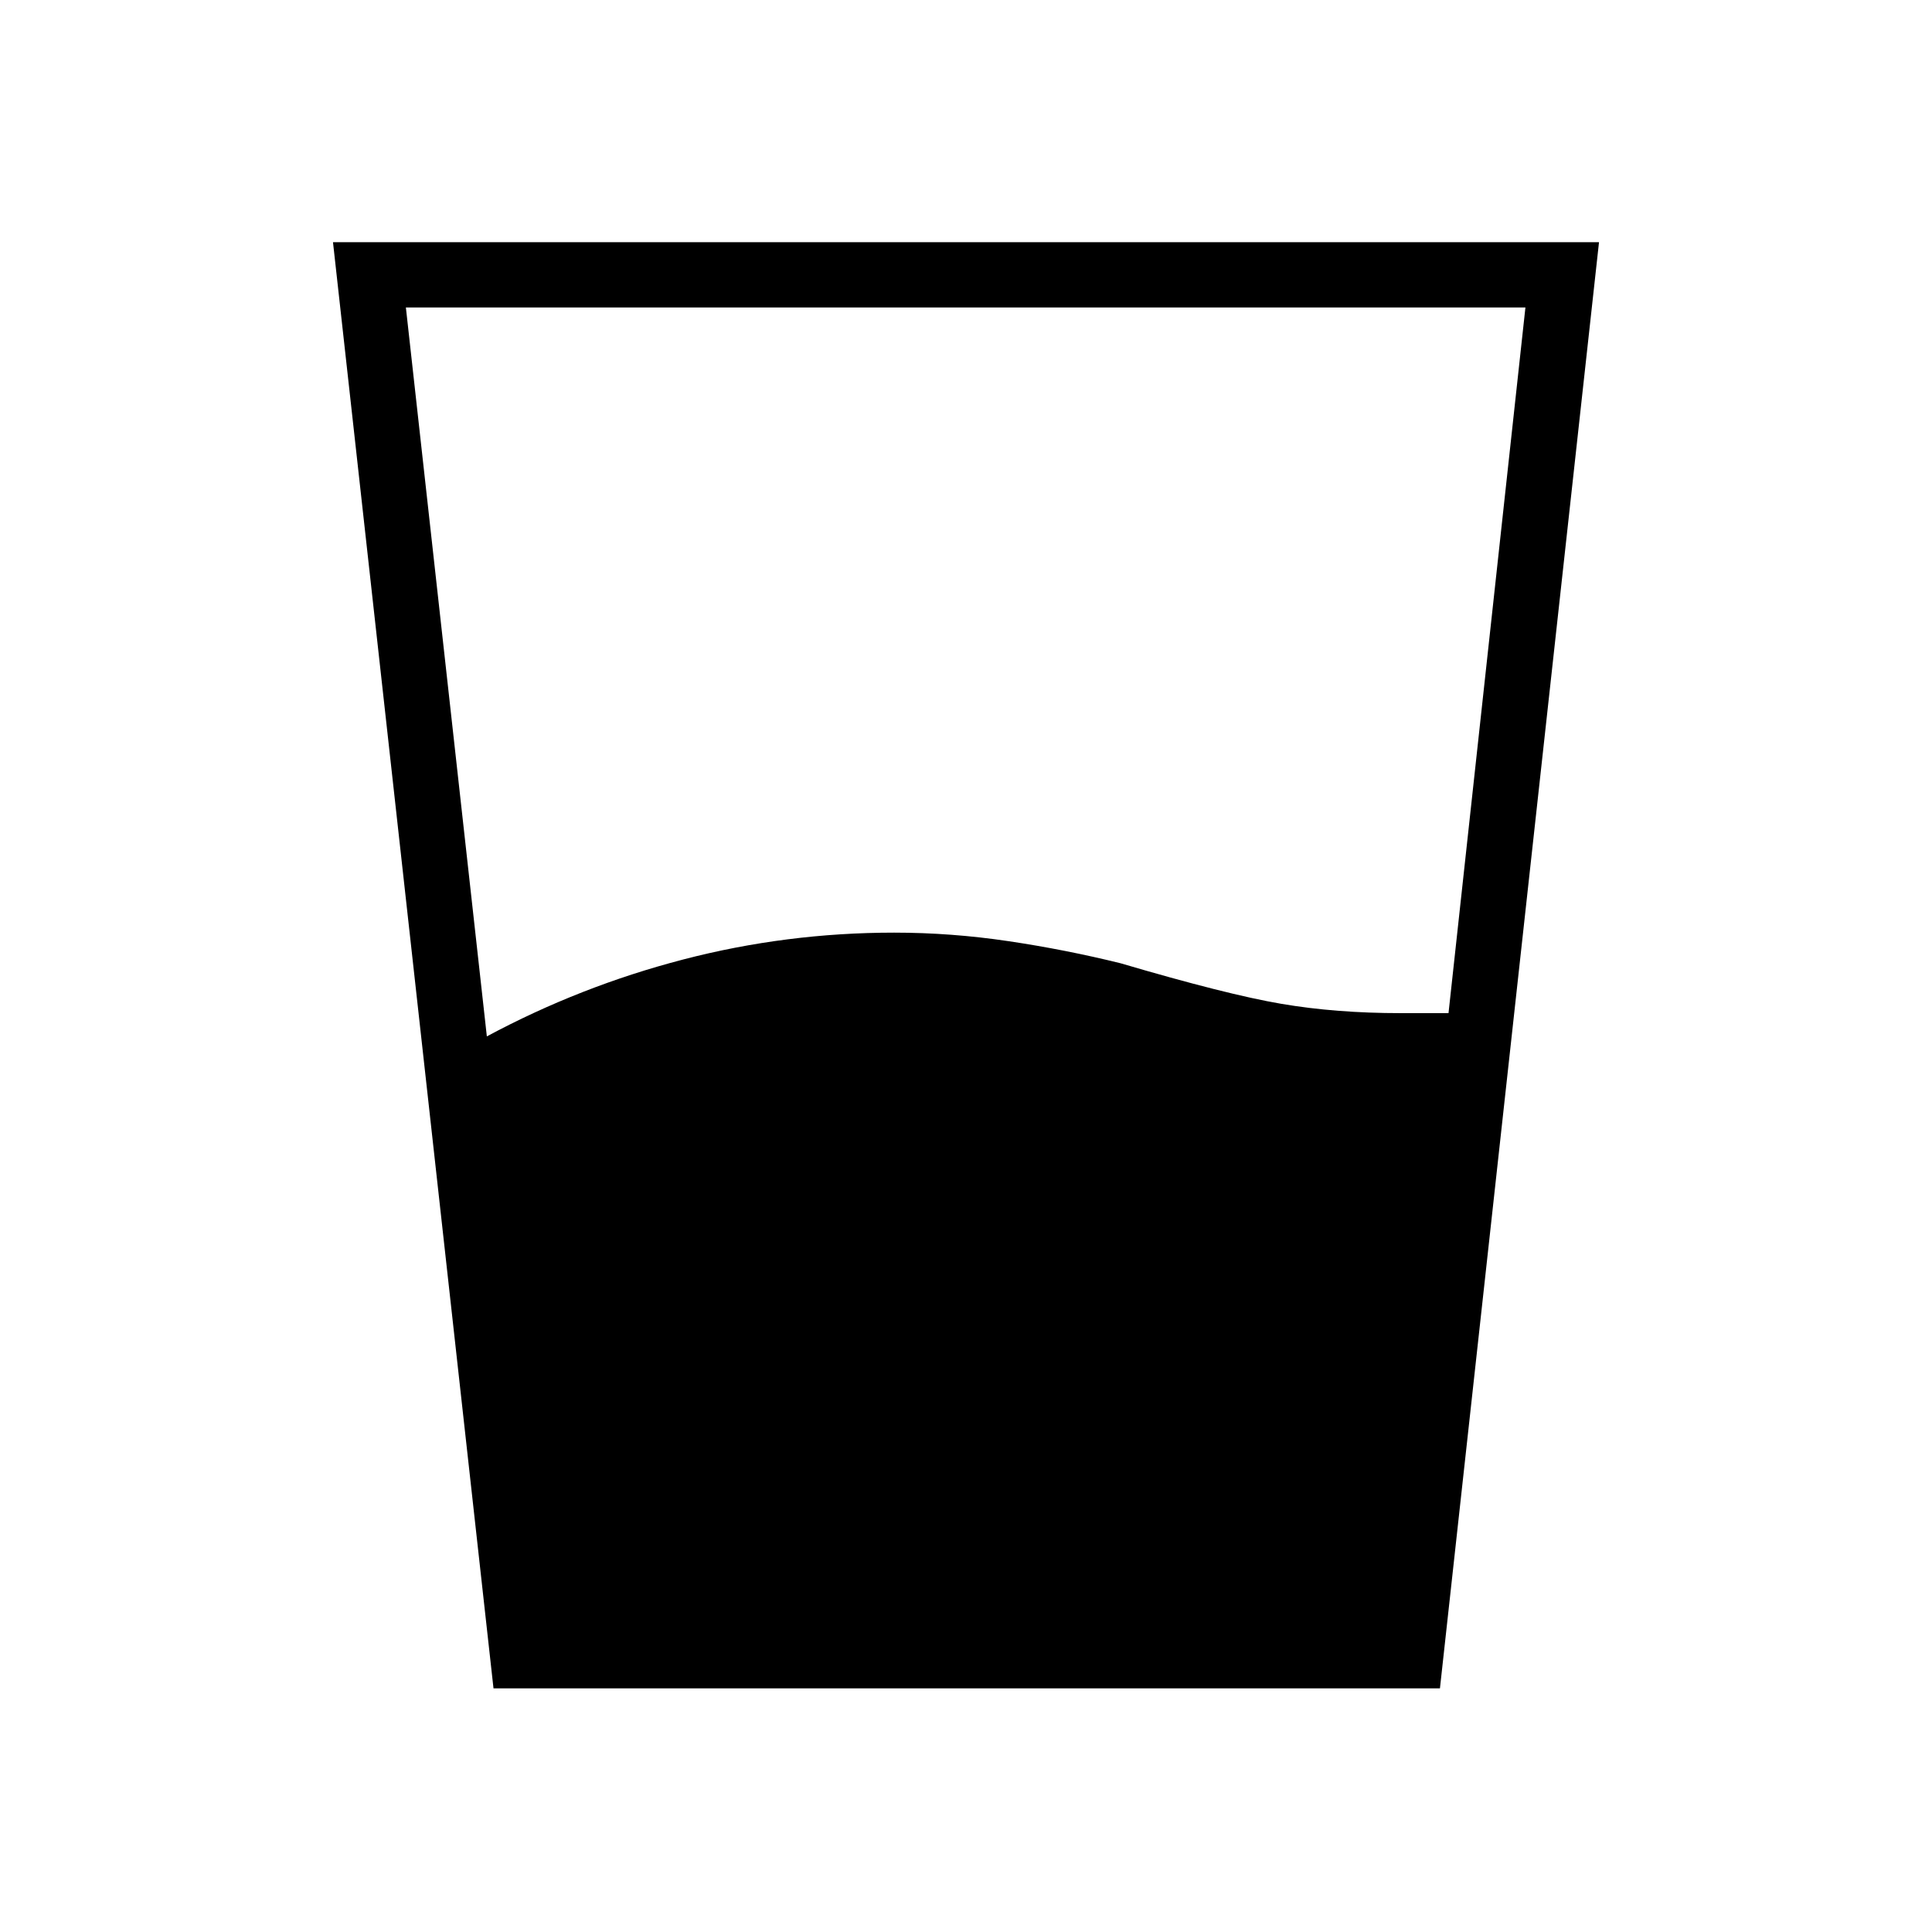 <svg xmlns="http://www.w3.org/2000/svg" height="40" viewBox="0 96 960 960" width="40"><path d="M241.91 610.974q46.385-24.897 97.628-38.224 51.244-13.327 104.757-13.327 28.333 0 56.763 4.231 28.429 4.231 55.801 11 52.577 15.487 79.756 20.128 27.18 4.641 59.385 4.641h23.757l38.218-350.641H201.679l40.231 362.192Zm3.308 323.962-79.757-718.59h629.078L715.5 934.936H245.218Z"/></svg>